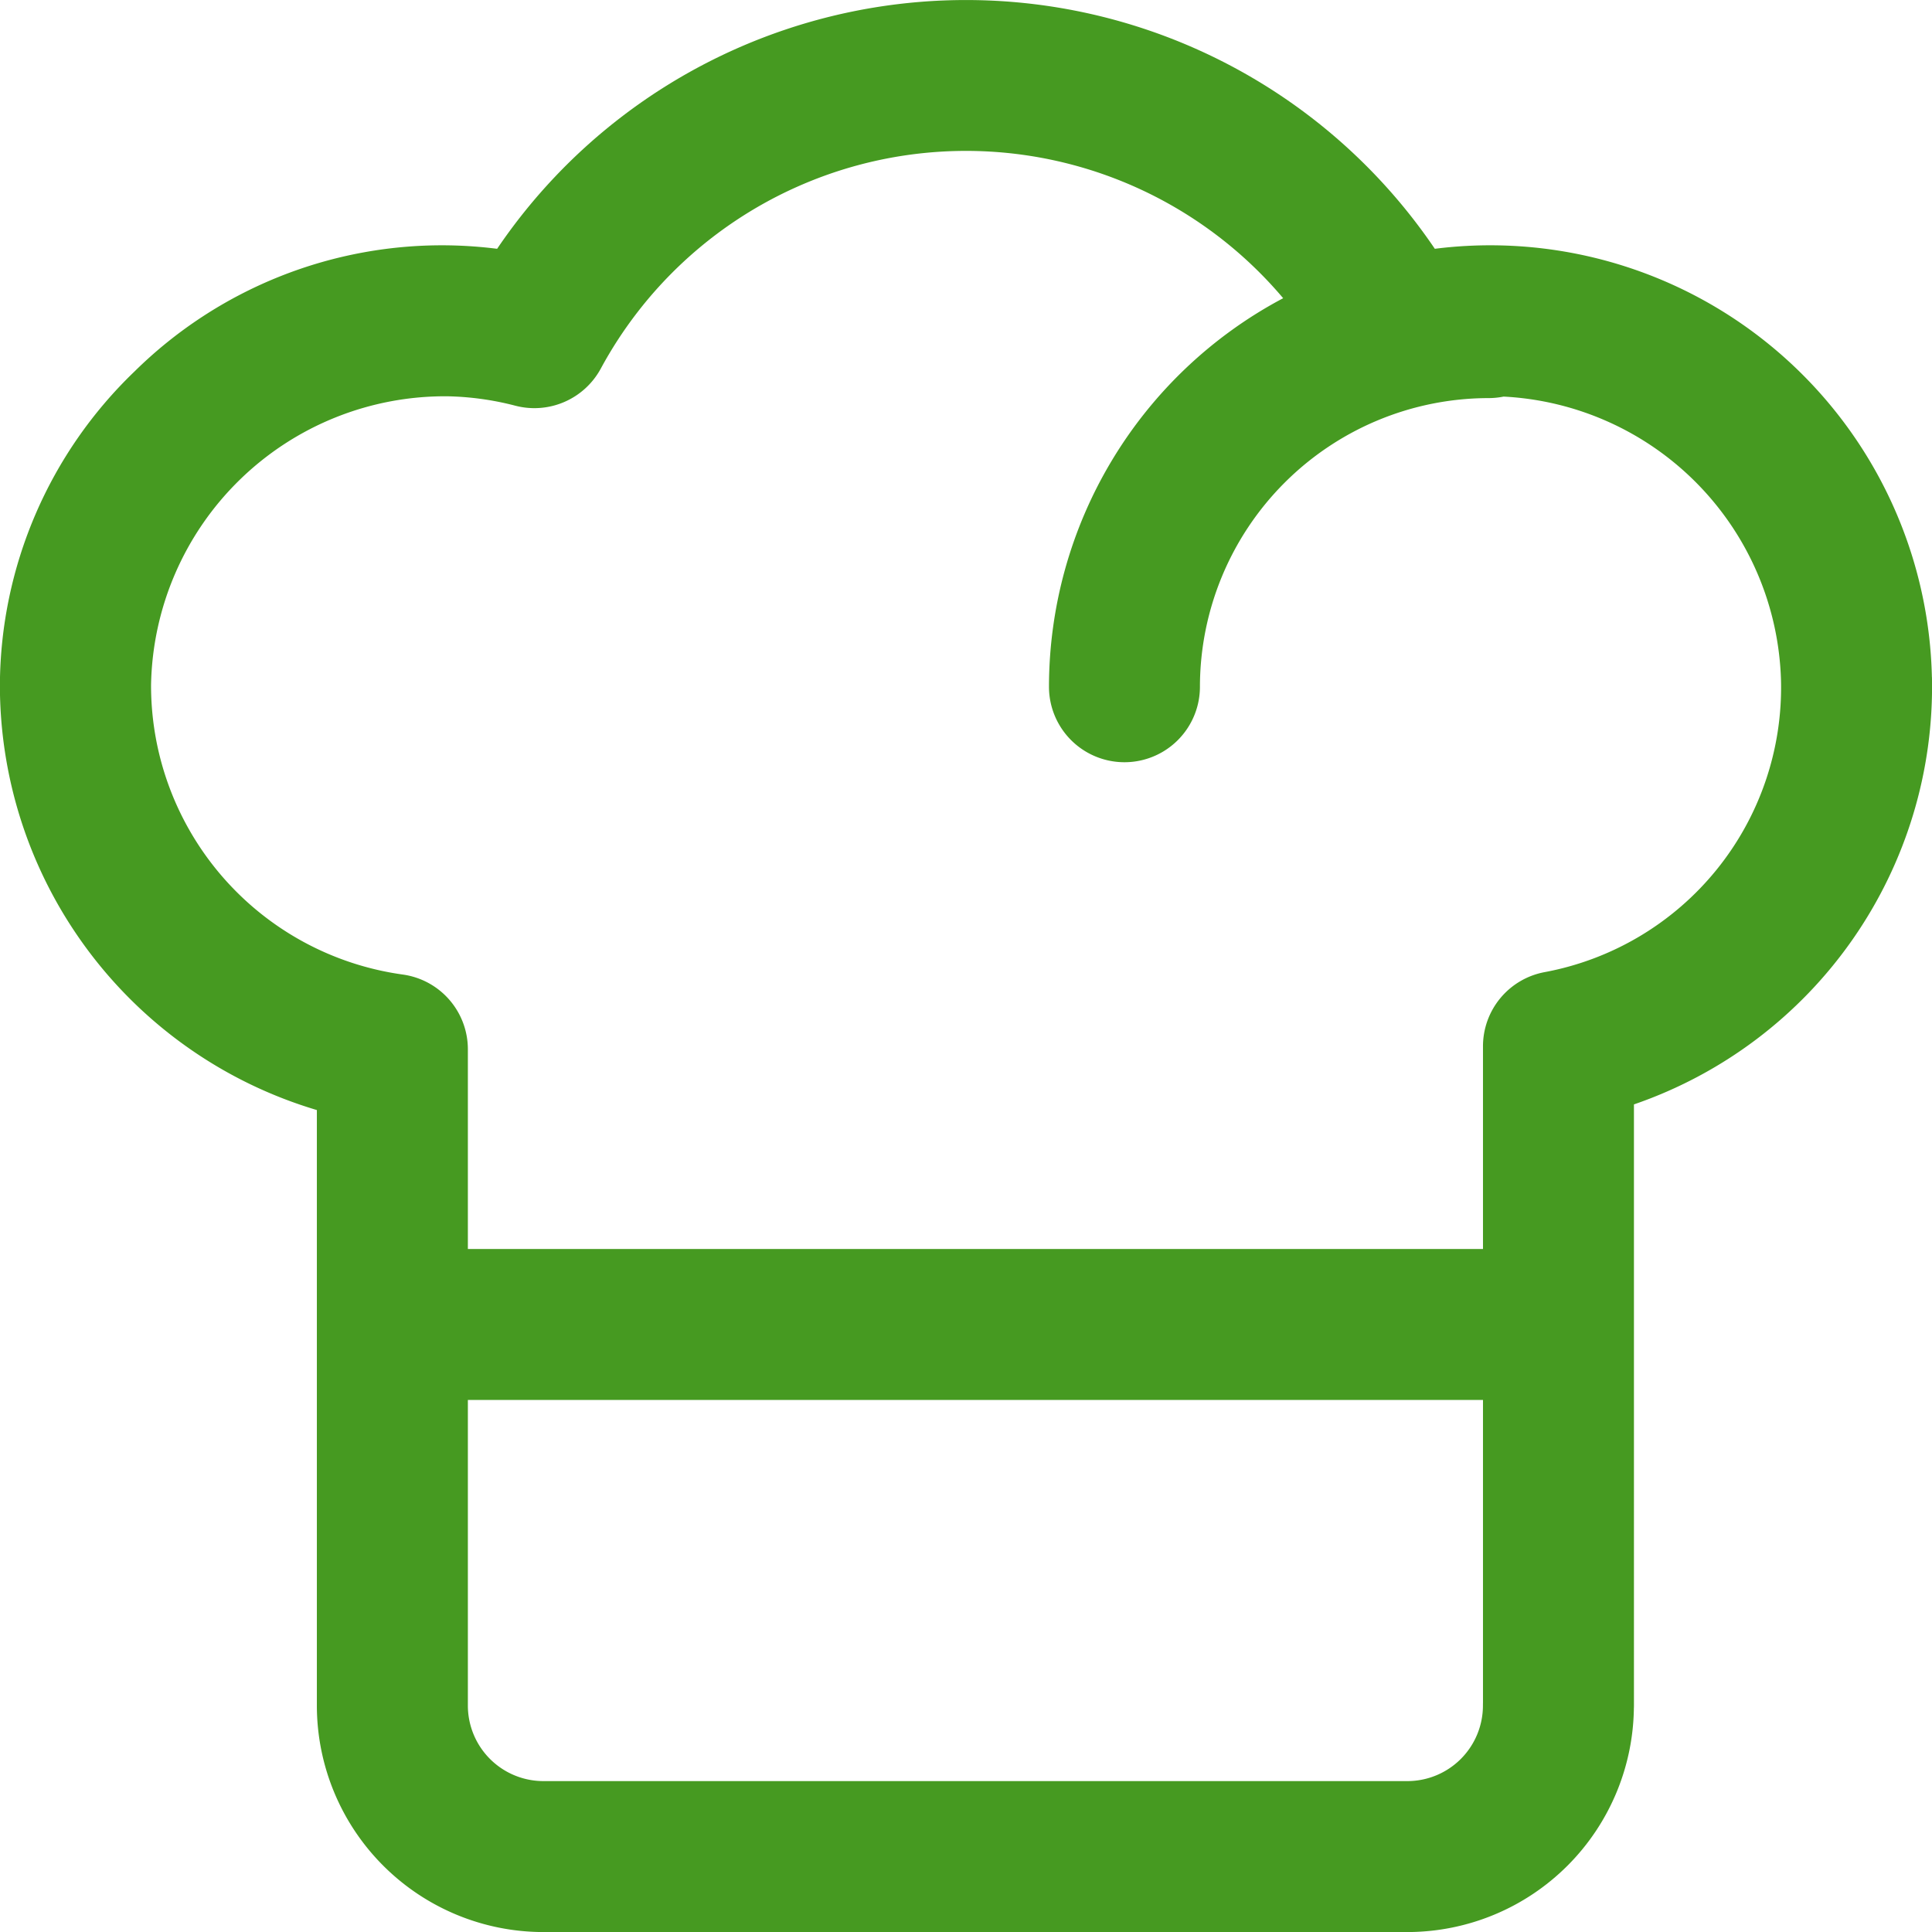 <svg xmlns="http://www.w3.org/2000/svg" width="38.626" height="38.626" viewBox="0 0 38.626 38.626"><defs><style>.a{fill:#469a21;}</style></defs><path class="a" d="M38.626,13.539a8.832,8.832,0,0,0-9.938-8.565,11.32,11.32,0,0,0-18.747,0,8.863,8.863,0,0,0-.927-.068A8.753,8.753,0,0,0,2.69,7.428,8.745,8.745,0,0,0,0,13.677a8.862,8.862,0,0,0,6.337,8.516V34.1a4.531,4.531,0,0,0,4.527,4.527H28.142A4.532,4.532,0,0,0,32.668,34.1c0-.833-.676-6.111-1.509-6.111S29.65,33.267,29.65,34.1a1.511,1.511,0,0,1-1.509,1.509H10.865A1.511,1.511,0,0,1,9.356,34.1V27.989h20.71c.833,0,.418-3.018-.416-3.018H9.356V20.979a1.509,1.509,0,0,0-1.3-1.495,5.834,5.834,0,0,1-5.034-5.79A5.878,5.878,0,0,1,8.951,7.923a5.818,5.818,0,0,1,1.353.188,1.51,1.51,0,0,0,1.709-.741A8.3,8.3,0,0,1,25.656,5.962a8.8,8.8,0,0,0-4.682,7.768,1.509,1.509,0,1,0,3.018,0,5.778,5.778,0,0,1,5.771-5.771,1.528,1.528,0,0,0,.3-.03A5.848,5.848,0,0,1,35.609,13.6a5.788,5.788,0,0,1-4.728,5.836,1.508,1.508,0,0,0-1.23,1.483V34.1c0,.833.675-6.111,1.509-6.111s1.509,6.944,1.509,6.111V22.08a8.83,8.83,0,0,0,5.958-8.541Zm0,0" transform="translate(-0.002)"/></svg>